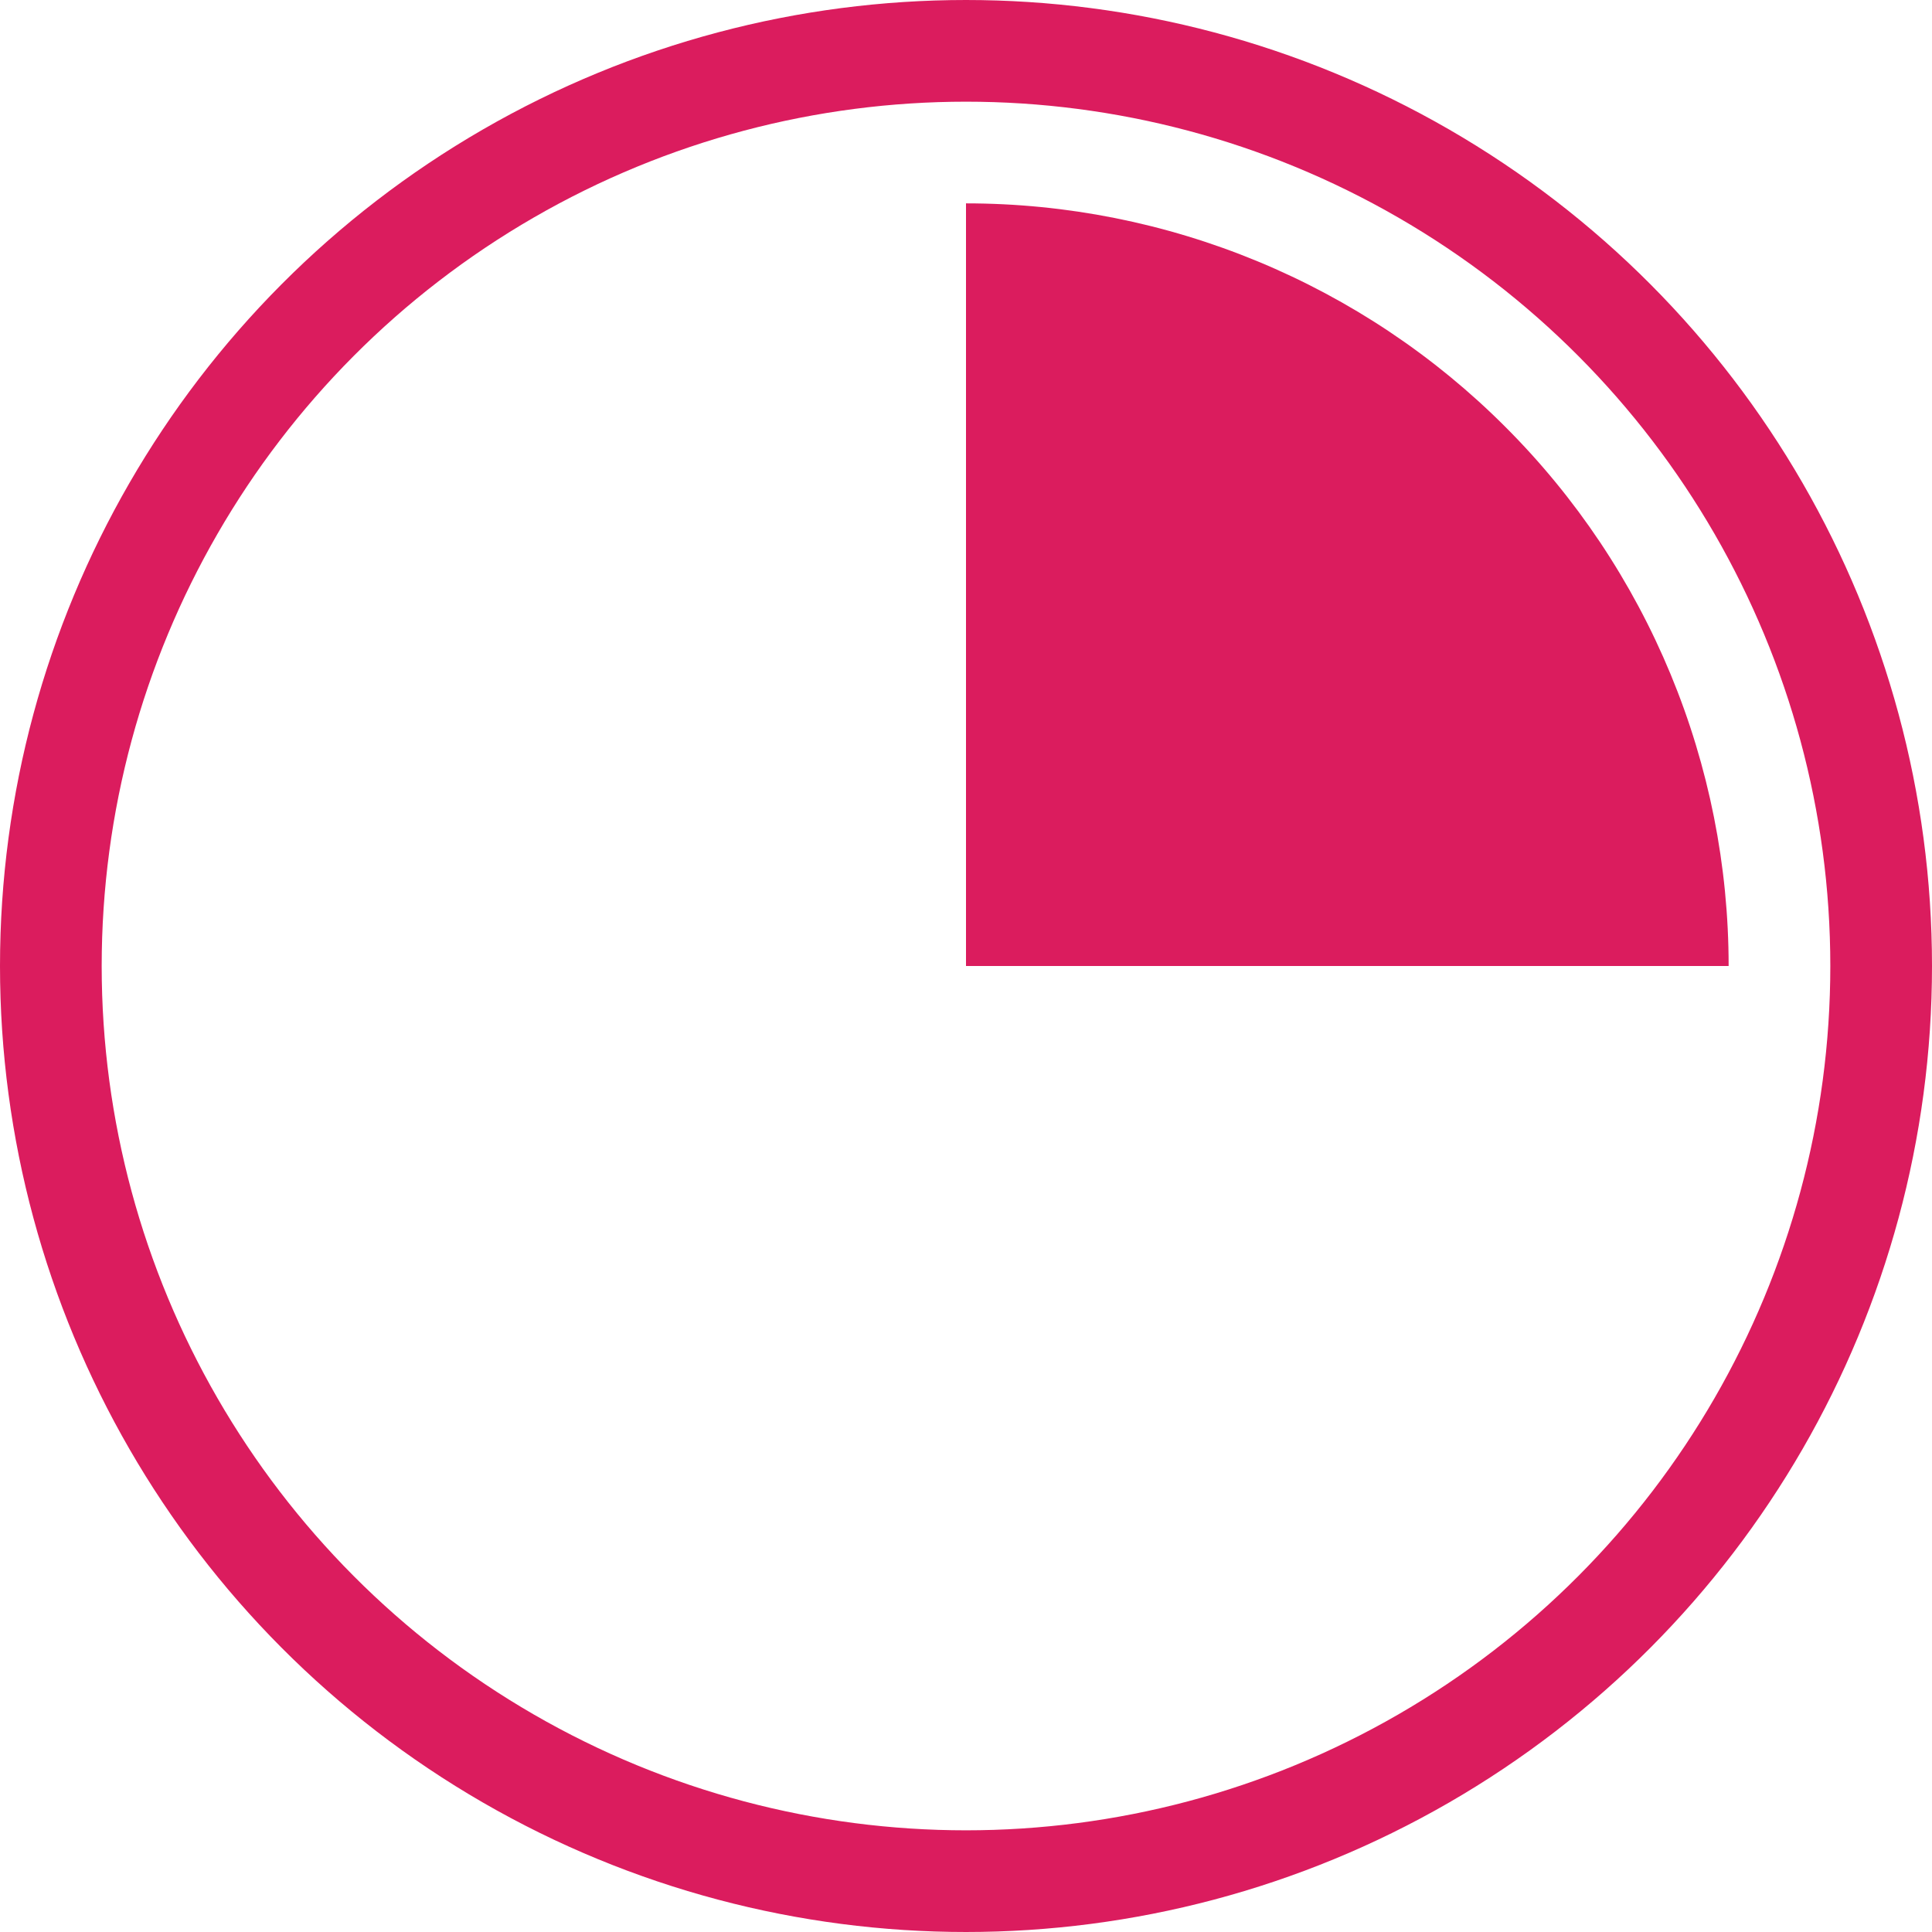 <svg width="19" height="19" viewBox="0 0 19 19" fill="none" xmlns="http://www.w3.org/2000/svg">
<circle cx="9.5" cy="9.5" r="9" stroke="#DB1C5E"/>
<path d="M9.5 2C10.485 2 11.46 2.194 12.37 2.571C13.28 2.948 14.107 3.5 14.803 4.197C15.5 4.893 16.052 5.72 16.429 6.63C16.806 7.54 17 8.515 17 9.5L9.5 9.5V2Z" fill="#DB1C5E"/>
</svg>
